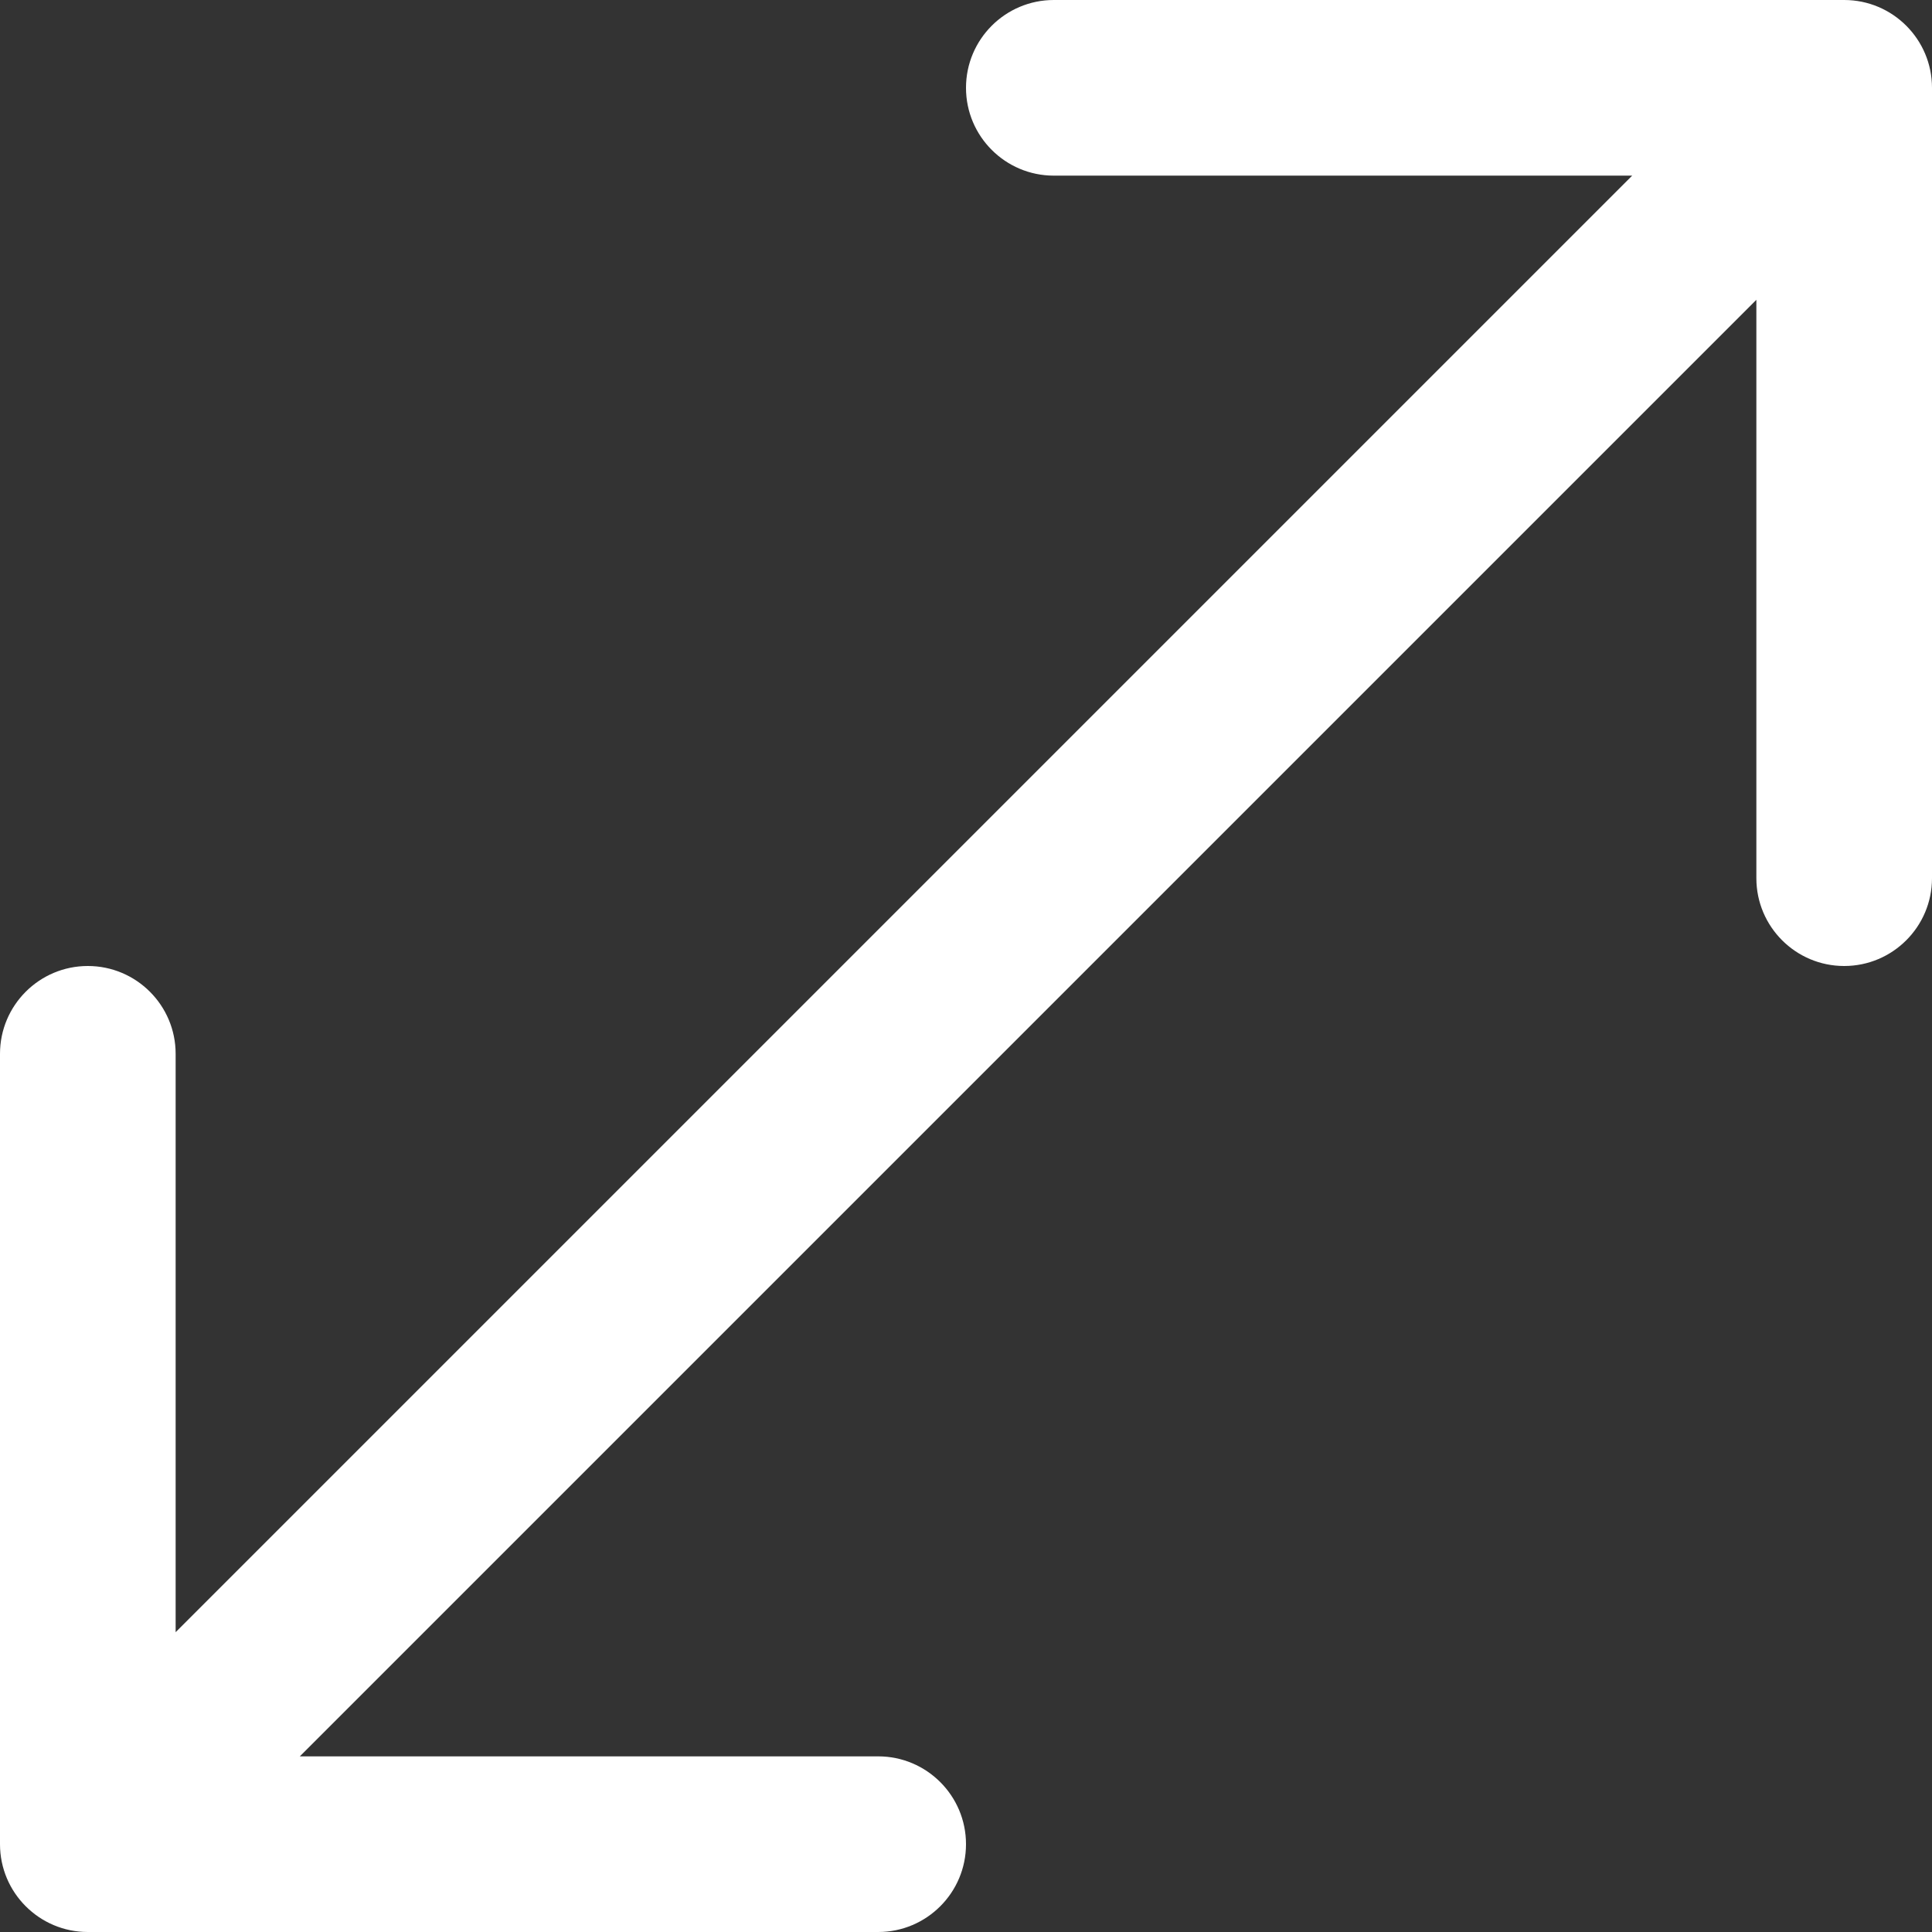 <svg width="22" height="22" viewBox="0 0 22 22" fill="none" xmlns="http://www.w3.org/2000/svg">
<rect x="0" y="0" width="22" height="22" fill="#333333" stroke="none"/>
<path d="M3.42285e-08 21C-7.91831e-09 21.552 0.448 22 1 22L10 22C10.552 22 11 21.552 11 21C11 20.448 10.552 20 10 20L2 20L2 12C2 11.448 1.552 11 1 11C0.448 11 -5.00652e-08 11.448 -5.00652e-08 12L3.42285e-08 21ZM22 1C22 0.448 21.552 -1.2621e-06 21 -1.51498e-06L12 -7.14193e-07C11.448 -1.05137e-06 11 0.448 11 1C11 1.552 11.448 2 12 2L20 2L20 10C20 10.552 20.448 11 21 11C21.552 11 22 10.552 22 10L22 1ZM1.707 21.707L21.707 1.707L20.293 0.293L0.293 20.293L1.707 21.707Z" fill="white"/>
</svg>